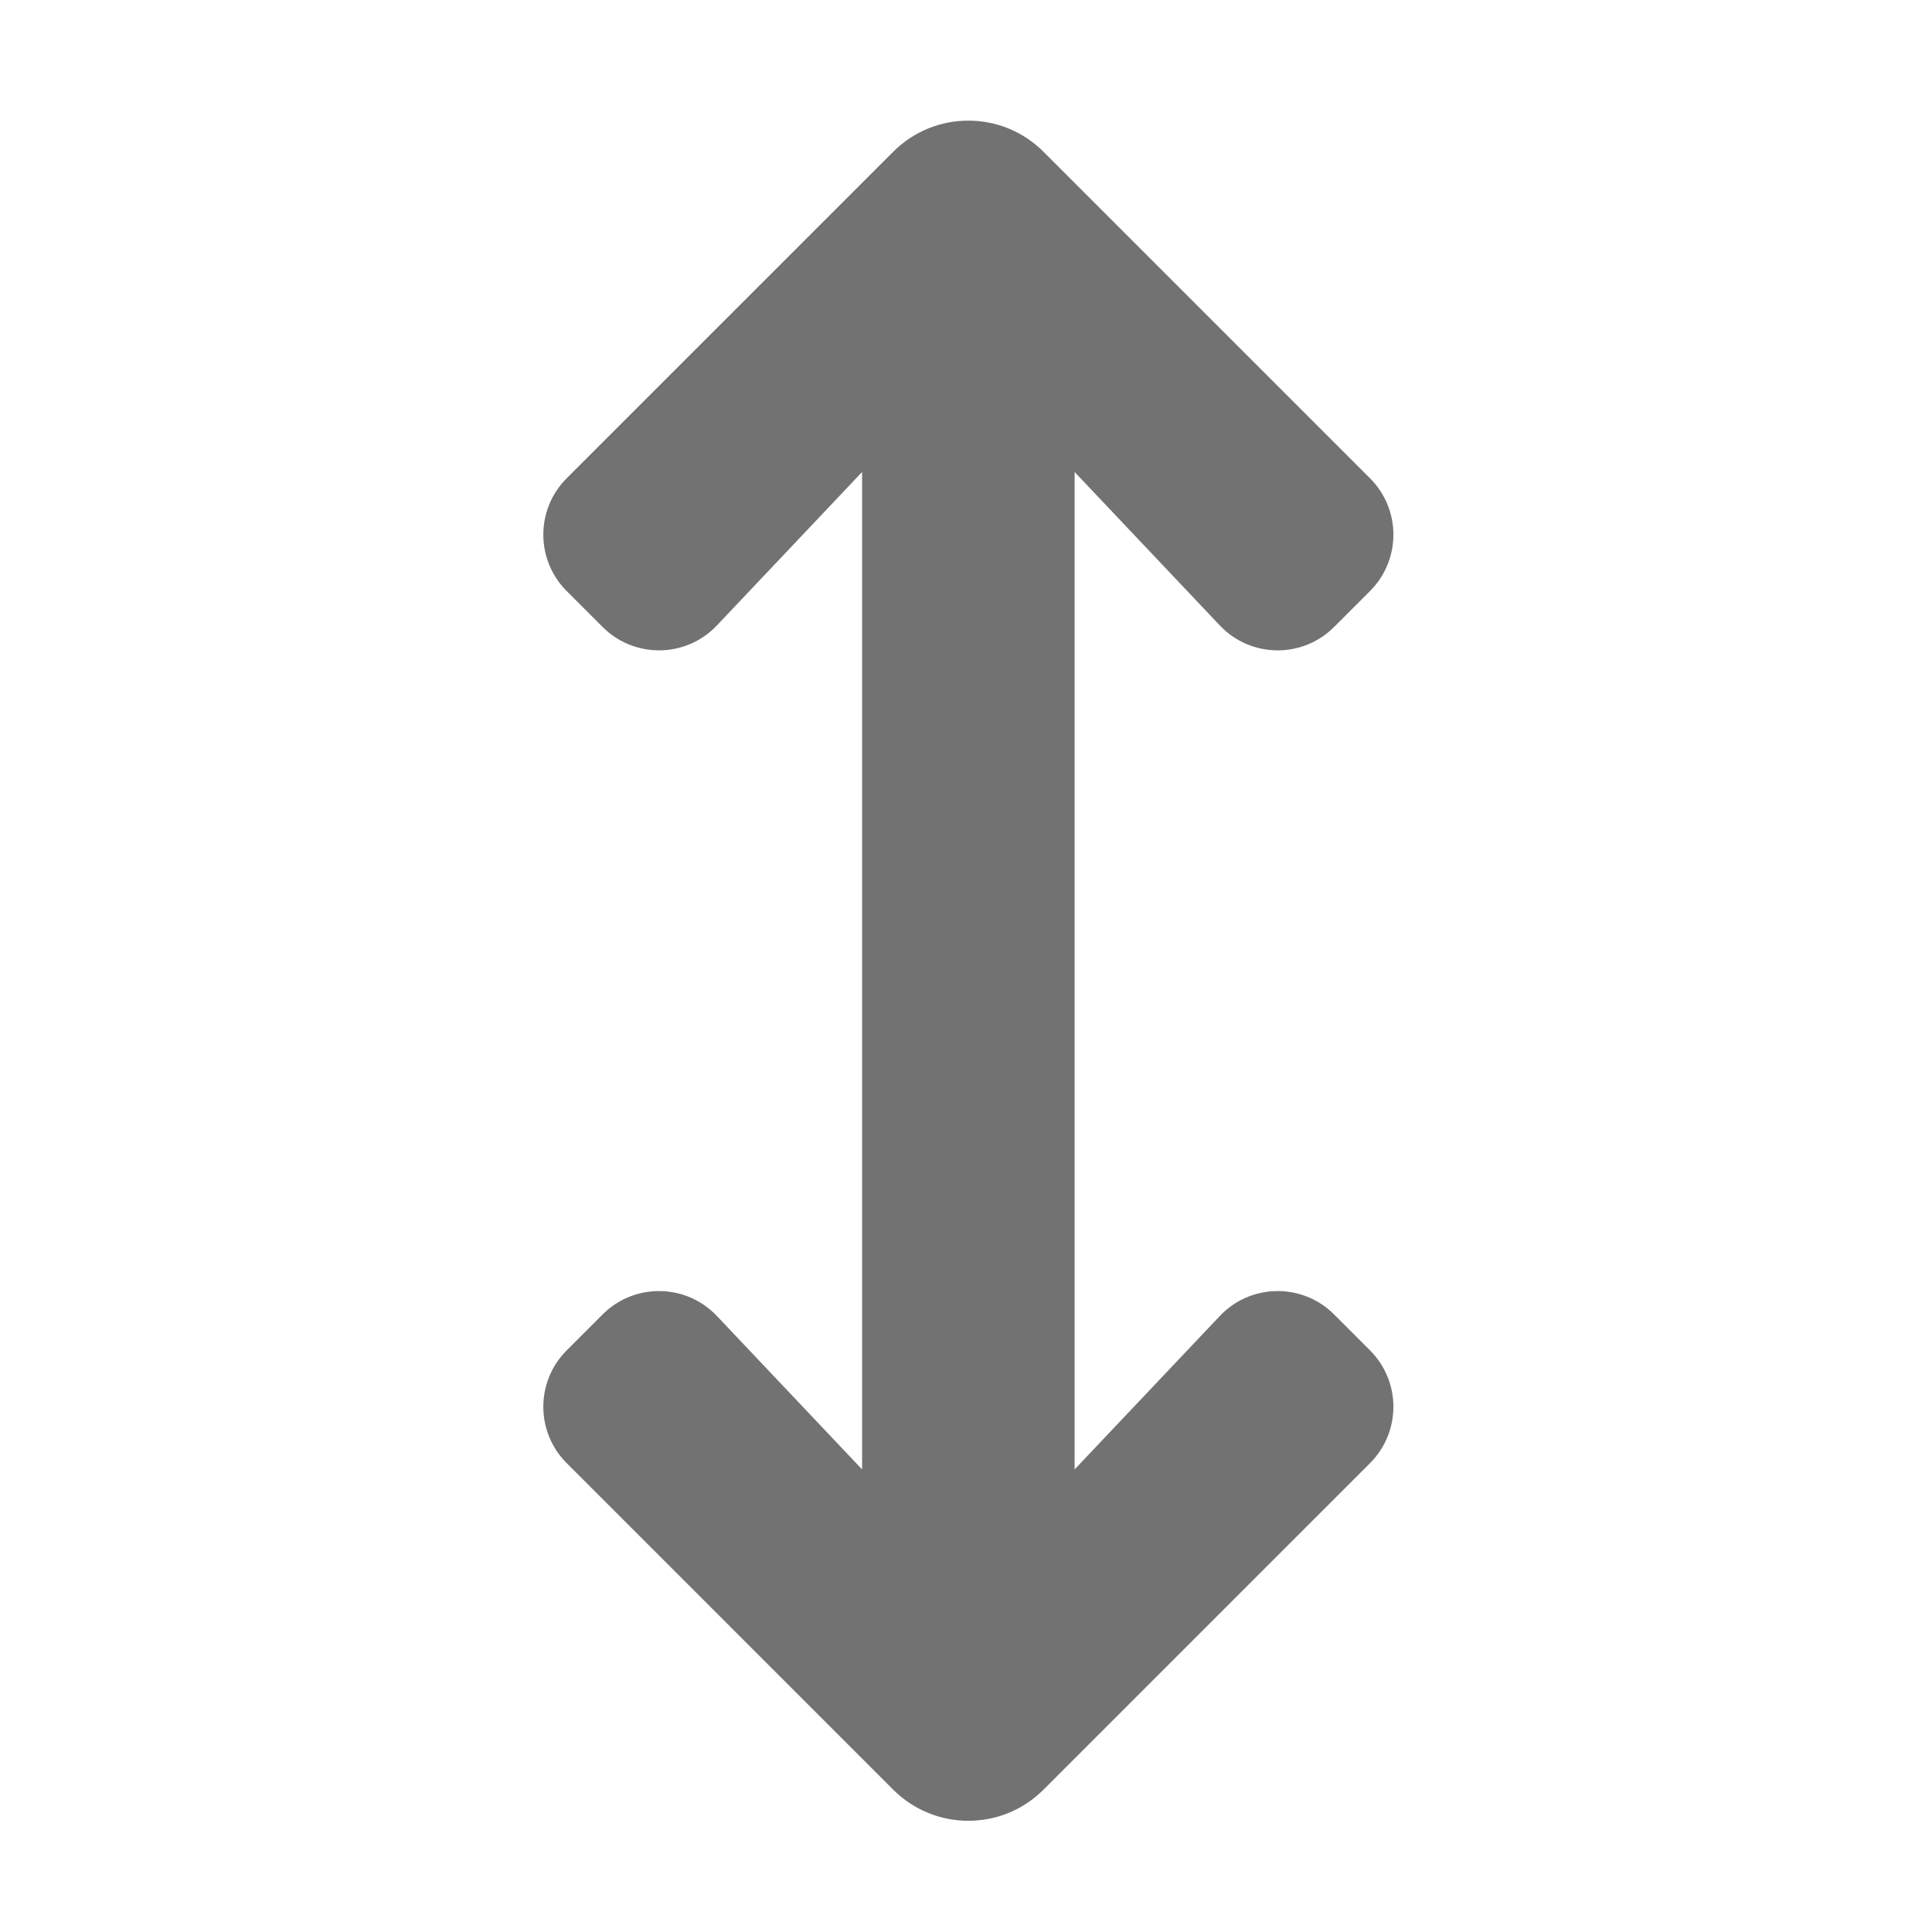 ﻿<?xml version='1.0' encoding='UTF-8'?>
<svg viewBox="-8.999 -1.998 32 32" xmlns="http://www.w3.org/2000/svg">
  <g transform="matrix(0.055, 0, 0, 0.055, 0, 0)">
    <path d="M160, 406.186L160, 105.815L203.728, 152.023C213.017, 161.838 228.574, 162.053 238.13, 152.497L248.97, 141.657C258.343, 132.284 258.343, 117.088 248.97, 107.716L150.627, 9.373C138.13, -3.124 117.869, -3.124 105.372, 9.373L7.029, 107.715C-2.344, 117.088 -2.344, 132.284 7.029, 141.656L17.869, 152.496C27.425, 162.052 42.982, 161.837 52.271, 152.022L96, 105.815L96, 406.186L52.272, 359.978C42.983, 350.163 27.426, 349.948 17.87, 359.504L7.03, 370.344C-2.343, 379.717 -2.343, 394.913 7.03, 404.285L105.373, 502.628C117.87, 515.125 138.131, 515.125 150.628, 502.628L248.971, 404.285C258.344, 394.912 258.344, 379.716 248.971, 370.344L238.131, 359.504C228.575, 349.948 213.018, 350.163 203.729, 359.978L160, 406.186z" fill="#727272" fill-opacity="1" class="Black" />
  </g>
</svg>